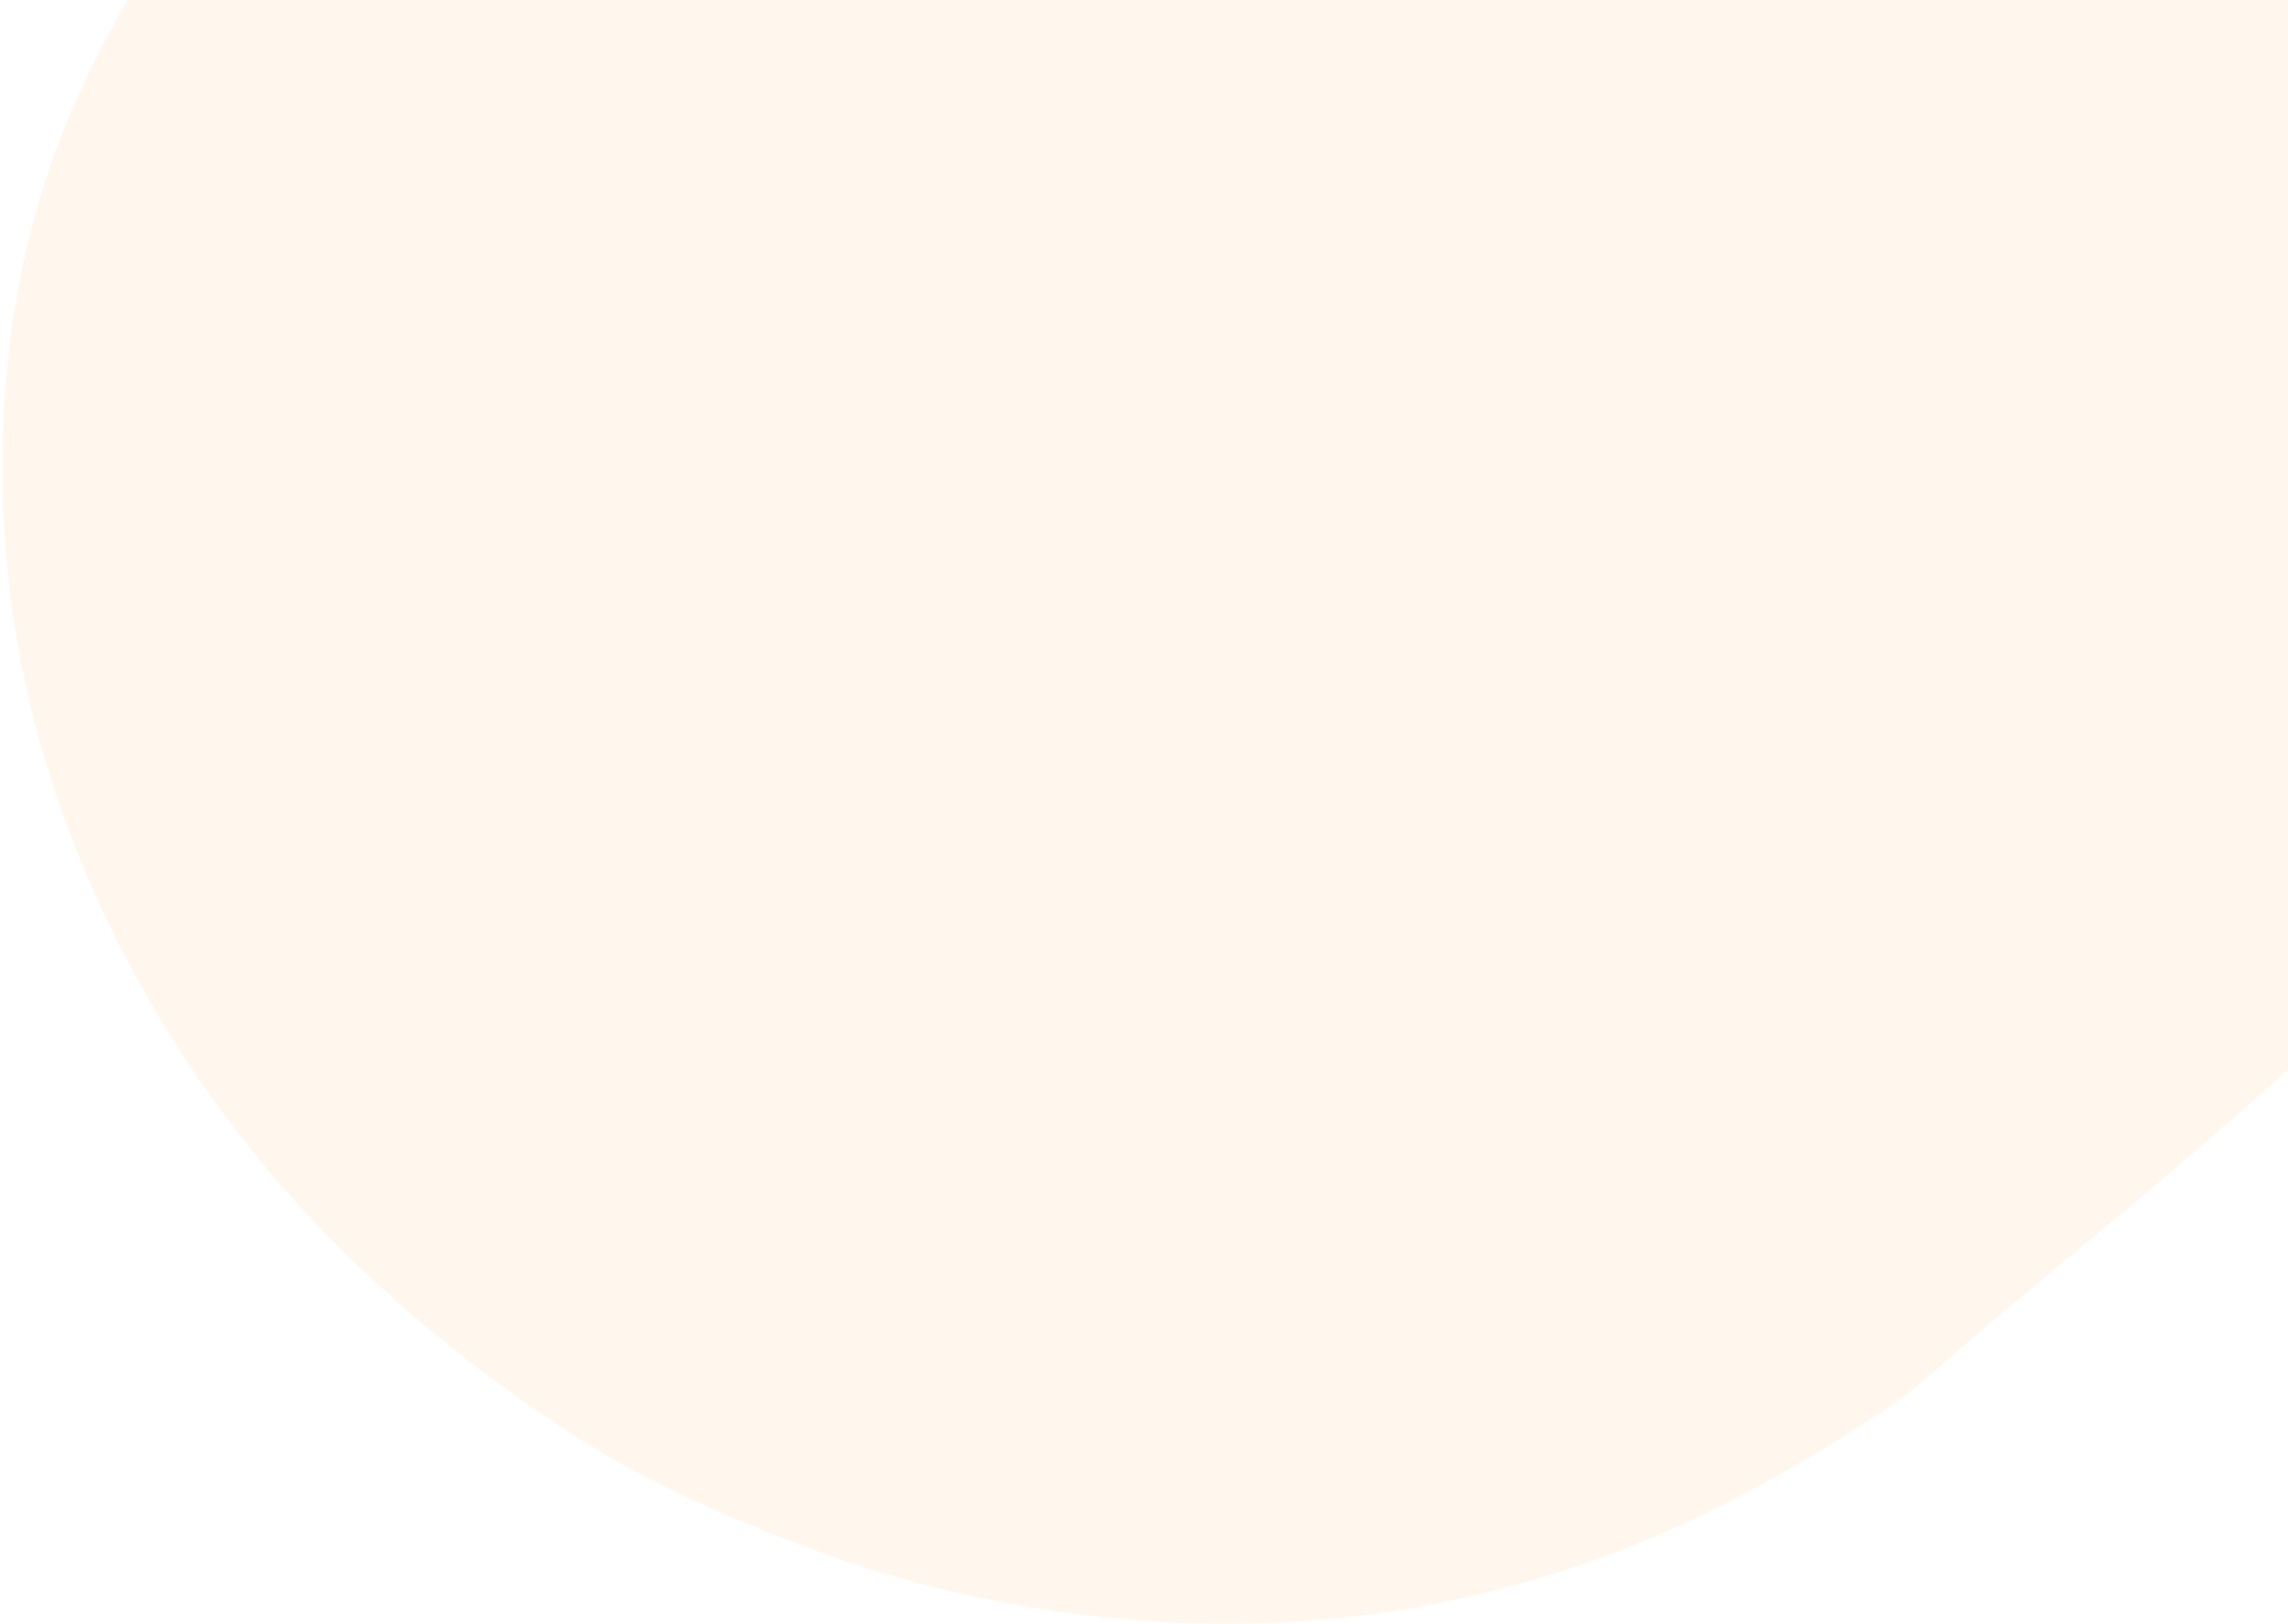 <svg width="786" height="558" viewBox="0 0 786 558" fill="none" xmlns="http://www.w3.org/2000/svg">
<g clip-path="url(#clip0)">
<g style="mix-blend-mode:multiply" opacity="0.1">
<path fill-rule="evenodd" clip-rule="evenodd" d="M783.105 -37.711C750.649 -57.735 715.683 -71.403 679.841 -82.627C628.528 -98.697 577.234 -114.862 525.681 -129.87C492.74 -139.461 459.532 -149.101 426.11 -155.016C380.653 -163.072 335.309 -164.541 290.565 -158.213C249.375 -152.383 210.943 -140.843 175.324 -122.938C143.472 -106.933 115.758 -86.127 91.115 -61.213C62.264 -32.042 40.3 1.396 24.427 38.513C11.392 69.003 4.014 101.817 1.667 135.773C-2.573 197.176 8.846 257.734 36.854 316.361C54.798 353.896 78.407 388.743 108.319 420.257C134.339 447.67 163.57 471.217 195.023 491.851C220.052 508.273 247.647 520.432 275.779 531.169C309.353 543.982 343.652 551.849 378.348 555.625C432.656 561.53 484.825 556.262 534.78 540.467C574.857 527.803 610.707 508.514 644.673 486.408C660.15 476.328 673.231 463.173 687.384 451.398C707.116 434.992 727.013 418.742 746.498 402.082C764.662 386.563 782.681 370.879 800.219 354.741C822.437 334.29 844.593 313.798 862.841 289.743C880.078 267.019 893.435 242.269 901.49 214.911C909.719 186.973 910.955 157.702 905.64 127.649C897.318 80.546 874.167 39.614 838.26 3.954C821.83 -12.366 802.97 -25.689 783.105 -37.711Z" fill="#FFAD43"/>
</g>
</g>
<defs>
<clipPath id="clip0">
<rect width="909" height="721" fill="white" transform="translate(0 -163)"/>
</clipPath>
</defs>
</svg>
